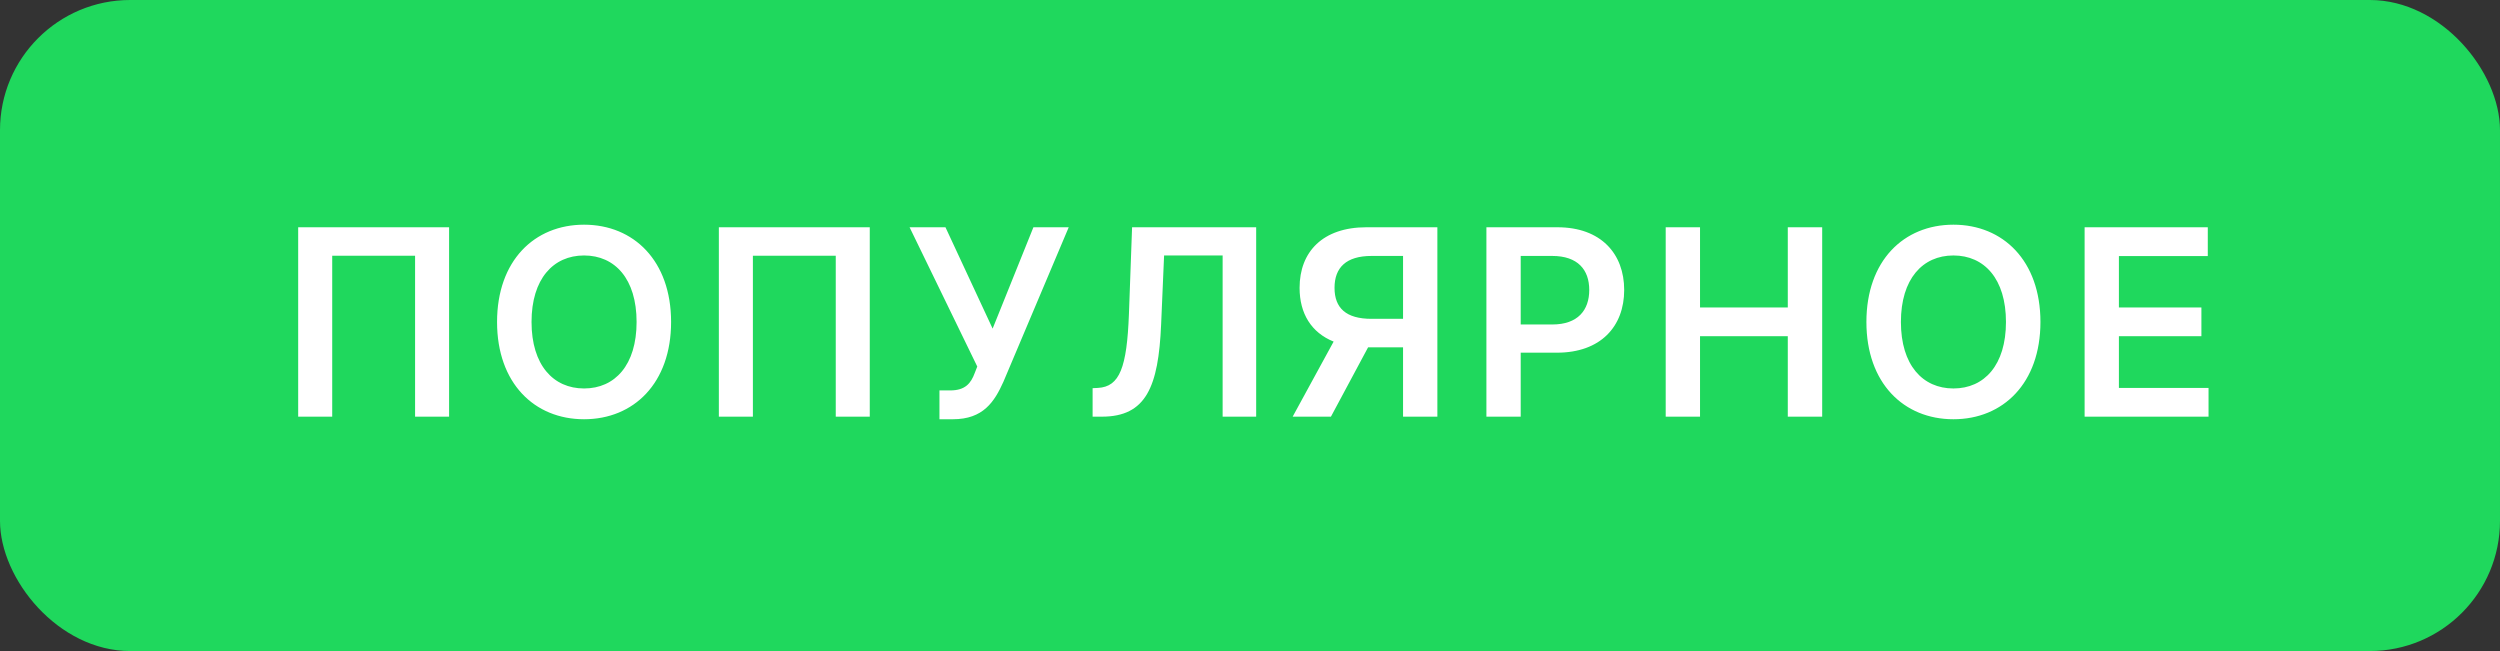 <svg width="96" height="25" viewBox="0 0 96 25" fill="none" xmlns="http://www.w3.org/2000/svg">
<rect x="0" y="0" width="96" height="25" fill="#333333" stroke="none"/>
<rect width="96" height="25" rx="5" fill="#1FD85D"/>
<path d="M17.245 8.727H11.45V16H12.757V9.821H15.939V16H17.245V8.727ZM25.77 12.364C25.77 10.013 24.335 8.628 22.428 8.628C20.518 8.628 19.087 10.013 19.087 12.364C19.087 14.711 20.518 16.099 22.428 16.099C24.335 16.099 25.77 14.714 25.77 12.364ZM24.445 12.364C24.445 14.018 23.614 14.917 22.428 14.917C21.246 14.917 20.411 14.018 20.411 12.364C20.411 10.709 21.246 9.81 22.428 9.81C23.614 9.81 24.445 10.709 24.445 12.364ZM33.399 8.727H27.604V16H28.911V9.821H32.093V16H33.399V8.727ZM36.075 16.099H36.593C37.758 16.099 38.188 15.425 38.532 14.658L41.039 8.727H39.683L38.117 12.619L36.306 8.727H34.928L37.527 14.075L37.431 14.32C37.282 14.729 37.055 14.992 36.49 14.992H36.075V16.099ZM41.956 16H42.311C44.012 16 44.484 14.853 44.587 12.463L44.701 9.81H46.949V16H48.237V8.727H43.472L43.351 12.055C43.273 14.118 42.996 14.849 42.161 14.896L41.956 14.906V16ZM55.195 16V8.727H52.468C50.799 8.727 49.904 9.665 49.904 11.053C49.904 12.04 50.355 12.772 51.211 13.117L49.638 16H51.108L52.535 13.337H53.877V16H55.195ZM53.877 12.243H52.663C51.687 12.243 51.246 11.827 51.246 11.053C51.246 10.279 51.687 9.828 52.67 9.828H53.877V12.243ZM57.078 16H58.395V13.543H59.787C61.467 13.543 62.369 12.534 62.369 11.135C62.369 9.746 61.478 8.727 59.805 8.727H57.078V16ZM58.395 12.46V9.828H59.603C60.59 9.828 61.027 10.361 61.027 11.135C61.027 11.909 60.59 12.46 59.61 12.46H58.395ZM63.963 16H65.281V12.911H68.651V16H69.972V8.727H68.651V11.806H65.281V8.727H63.963V16ZM78.353 12.364C78.353 10.013 76.919 8.628 75.012 8.628C73.101 8.628 71.67 10.013 71.67 12.364C71.67 14.711 73.101 16.099 75.012 16.099C76.919 16.099 78.353 14.714 78.353 12.364ZM77.029 12.364C77.029 14.018 76.198 14.917 75.012 14.917C73.829 14.917 72.995 14.018 72.995 12.364C72.995 10.709 73.829 9.81 75.012 9.81C76.198 9.81 77.029 10.709 77.029 12.364ZM80.049 16H84.808V14.896H81.366V12.911H84.534V11.806H81.366V9.832H84.779V8.727H80.049V16Z" fill="white"/>
</svg>

